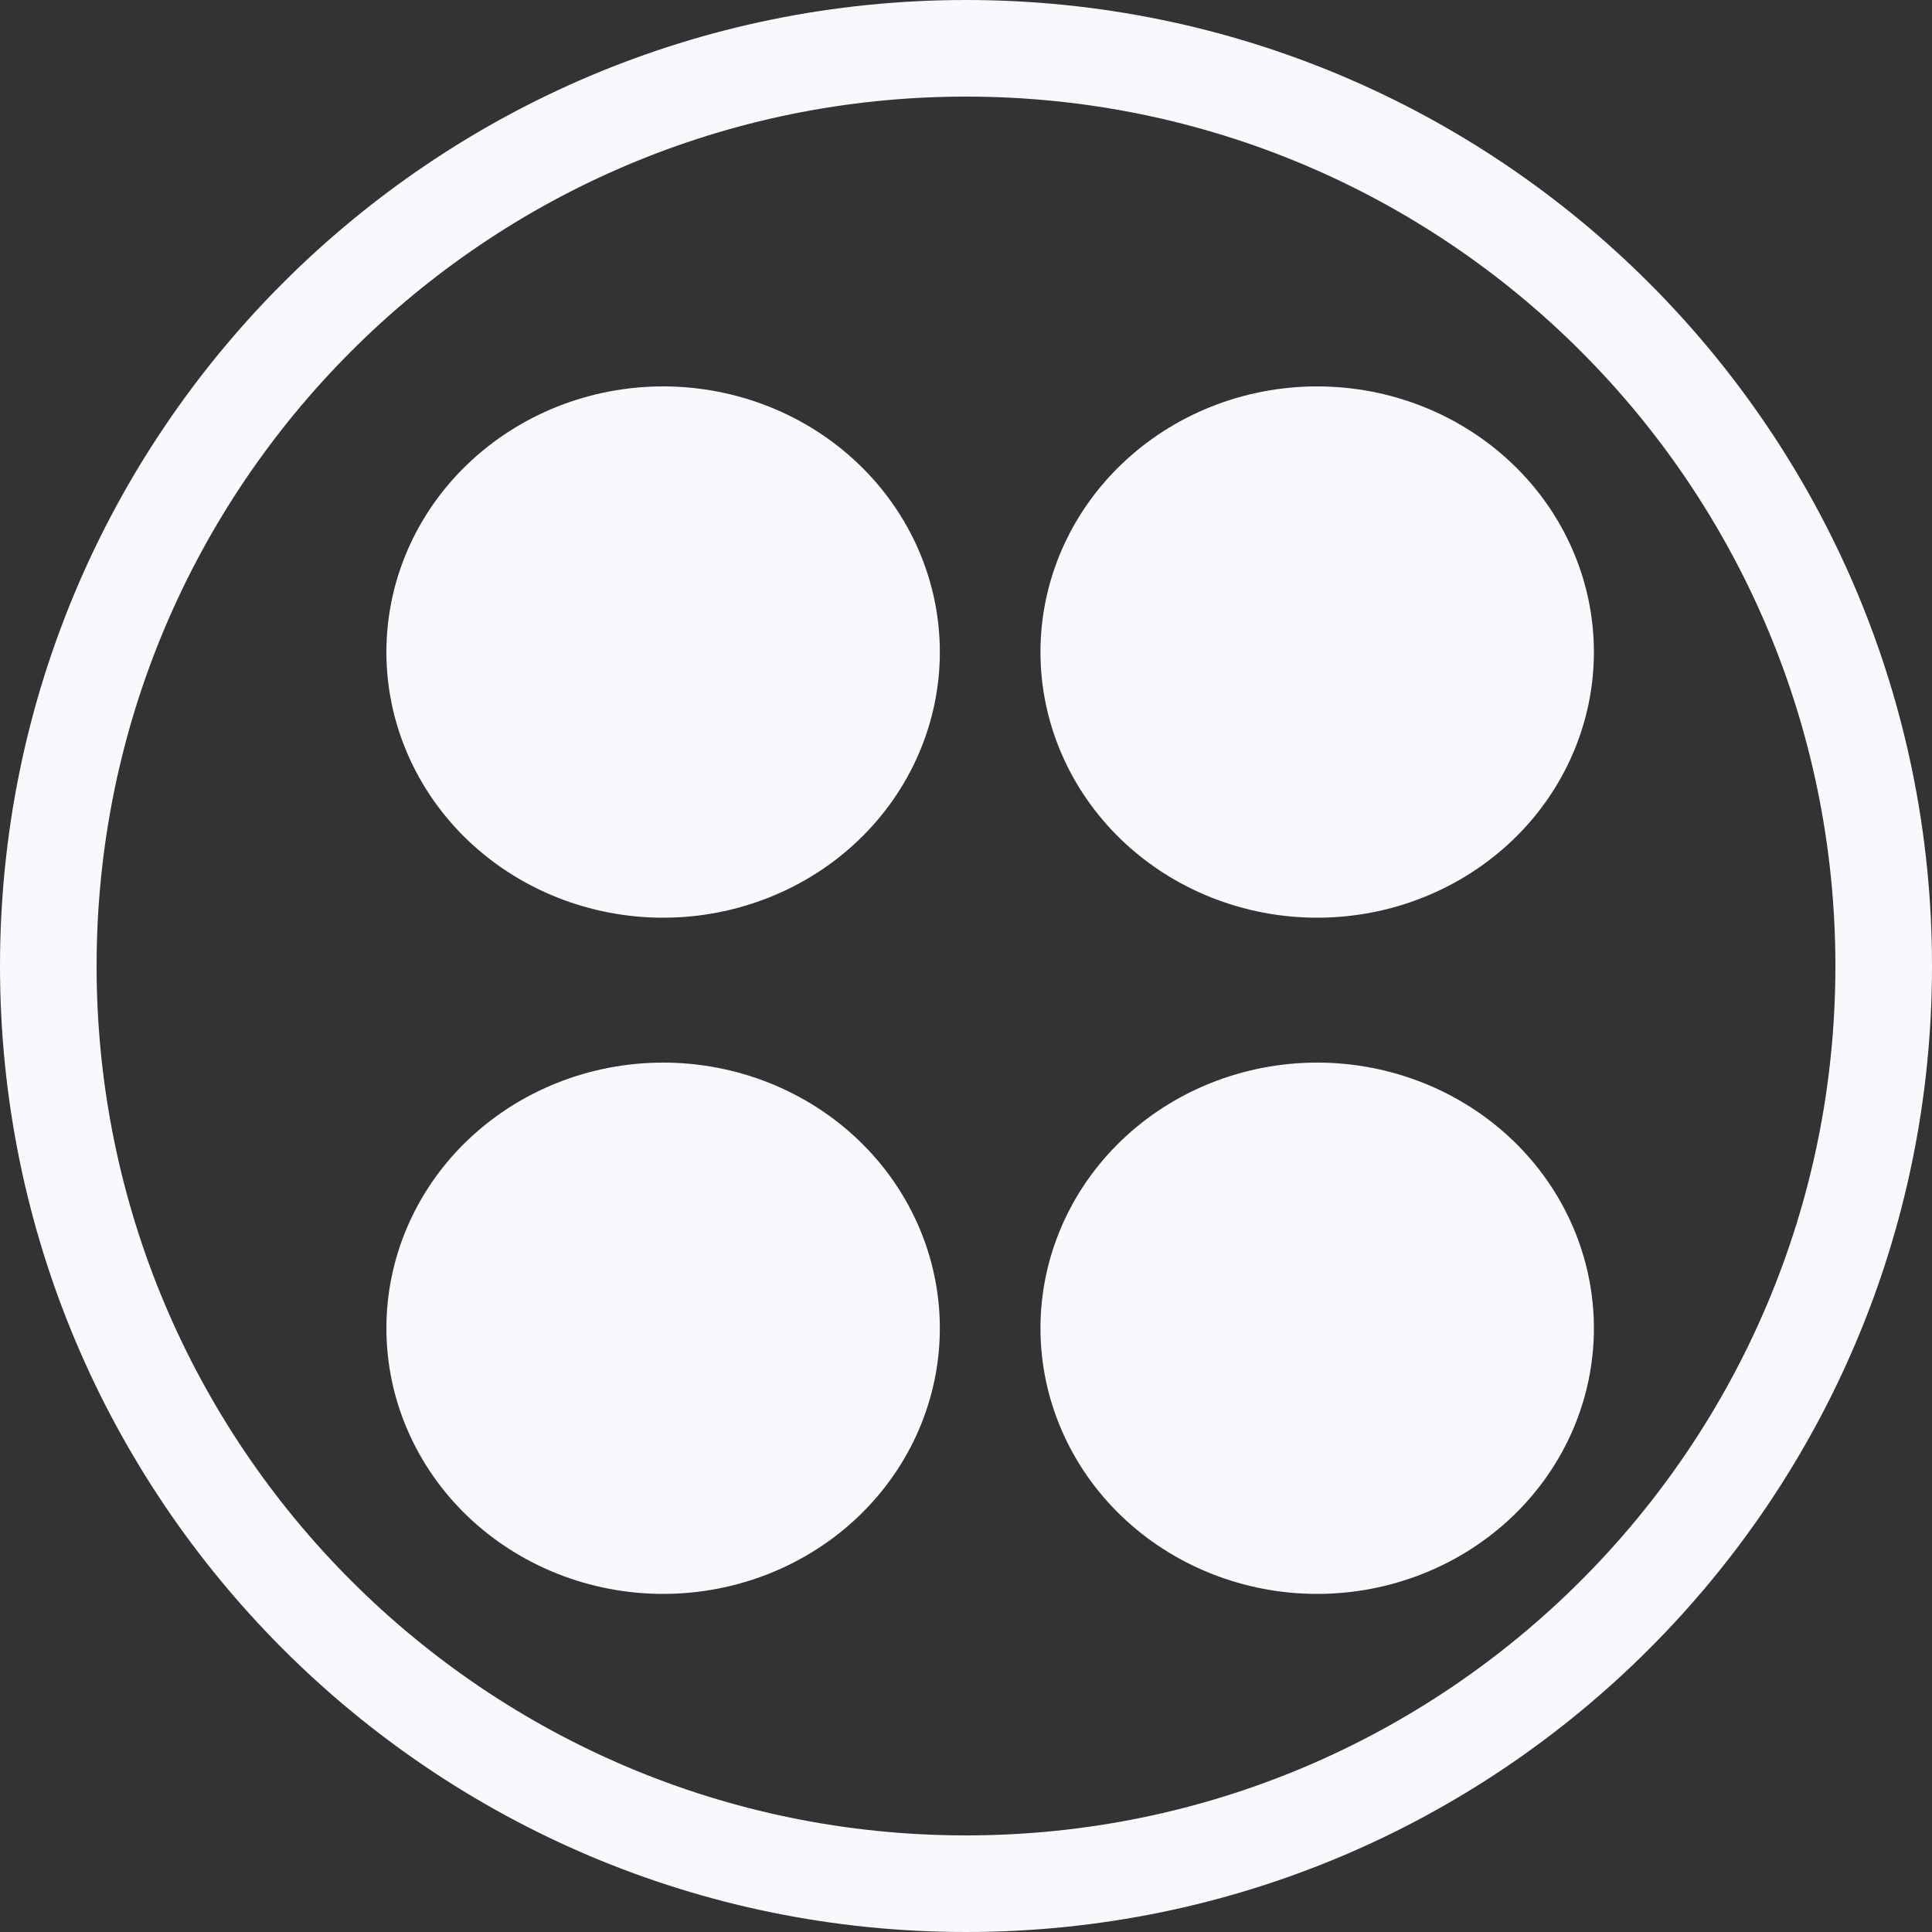 <svg
  class="frame-5645"
  width="24"
  height="24"
  viewBox="0 0 24 24"
  fill="none"
  xmlns="http://www.w3.org/2000/svg"
>
  <rect x="0" y="0" width="24" height="24" fill="#333333" stroke="none"/>
  <path
    d="M10.668 10.434C11.313 9.815 11.675 8.975 11.675 8.1C11.675 7.225 11.313 6.385 10.668 5.767C10.024 5.148 9.149 4.8 8.238 4.8C7.326 4.8 6.452 5.148 5.807 5.767C5.162 6.385 4.8 7.225 4.8 8.1C4.8 8.975 5.162 9.815 5.807 10.434C6.452 11.052 7.326 11.4 8.238 11.4C9.149 11.4 10.024 11.052 10.668 10.434Z"
    fill="#F8F9FC"
  />
  <path
    d="M19.8 8.1C19.8 8.975 19.438 9.815 18.793 10.434C18.148 11.052 17.274 11.4 16.362 11.4C15.451 11.4 14.576 11.052 13.932 10.434C13.287 9.815 12.925 8.975 12.925 8.1C12.925 7.225 13.287 6.385 13.932 5.767C14.576 5.148 15.451 4.8 16.362 4.8C17.274 4.8 18.148 5.148 18.793 5.767C19.438 6.385 19.8 7.225 19.8 8.1Z"
    fill="#F8F9FC"
  />
  <path
    d="M18.793 18.834C19.438 18.215 19.8 17.375 19.8 16.5C19.8 15.625 19.438 14.785 18.793 14.166C18.148 13.548 17.274 13.2 16.362 13.2C15.451 13.2 14.576 13.548 13.932 14.166C13.287 14.785 12.925 15.625 12.925 16.5C12.925 17.375 13.287 18.215 13.932 18.834C14.576 19.452 15.451 19.8 16.362 19.8C17.274 19.8 18.148 19.452 18.793 18.834Z"
    fill="#F8F9FC"
  />
  <path
    d="M11.675 16.5C11.675 17.375 11.313 18.215 10.668 18.834C10.024 19.452 9.149 19.8 8.238 19.8C7.326 19.8 6.452 19.452 5.807 18.834C5.162 18.215 4.8 17.375 4.8 16.5C4.8 15.625 5.162 14.785 5.807 14.166C6.452 13.548 7.326 13.2 8.238 13.2C9.149 13.2 10.024 13.548 10.668 14.166C11.313 14.785 11.675 15.625 11.675 16.5Z"
    fill="#F8F9FC"
  />
  <path
    fill-rule="evenodd"
    clip-rule="evenodd"
    d="M24 12C24 18.627 18.627 24 12 24C5.373 24 0 18.627 0 12C0 5.373 5.373 0 12 0C18.627 0 24 5.373 24 12ZM22.8 12C22.8 17.965 17.965 22.8 12 22.8C6.035 22.8 1.2 17.965 1.2 12C1.2 6.035 6.035 1.2 12 1.2C17.965 1.2 22.8 6.035 22.8 12Z"
    fill="#F8F9FC"
  />
</svg>